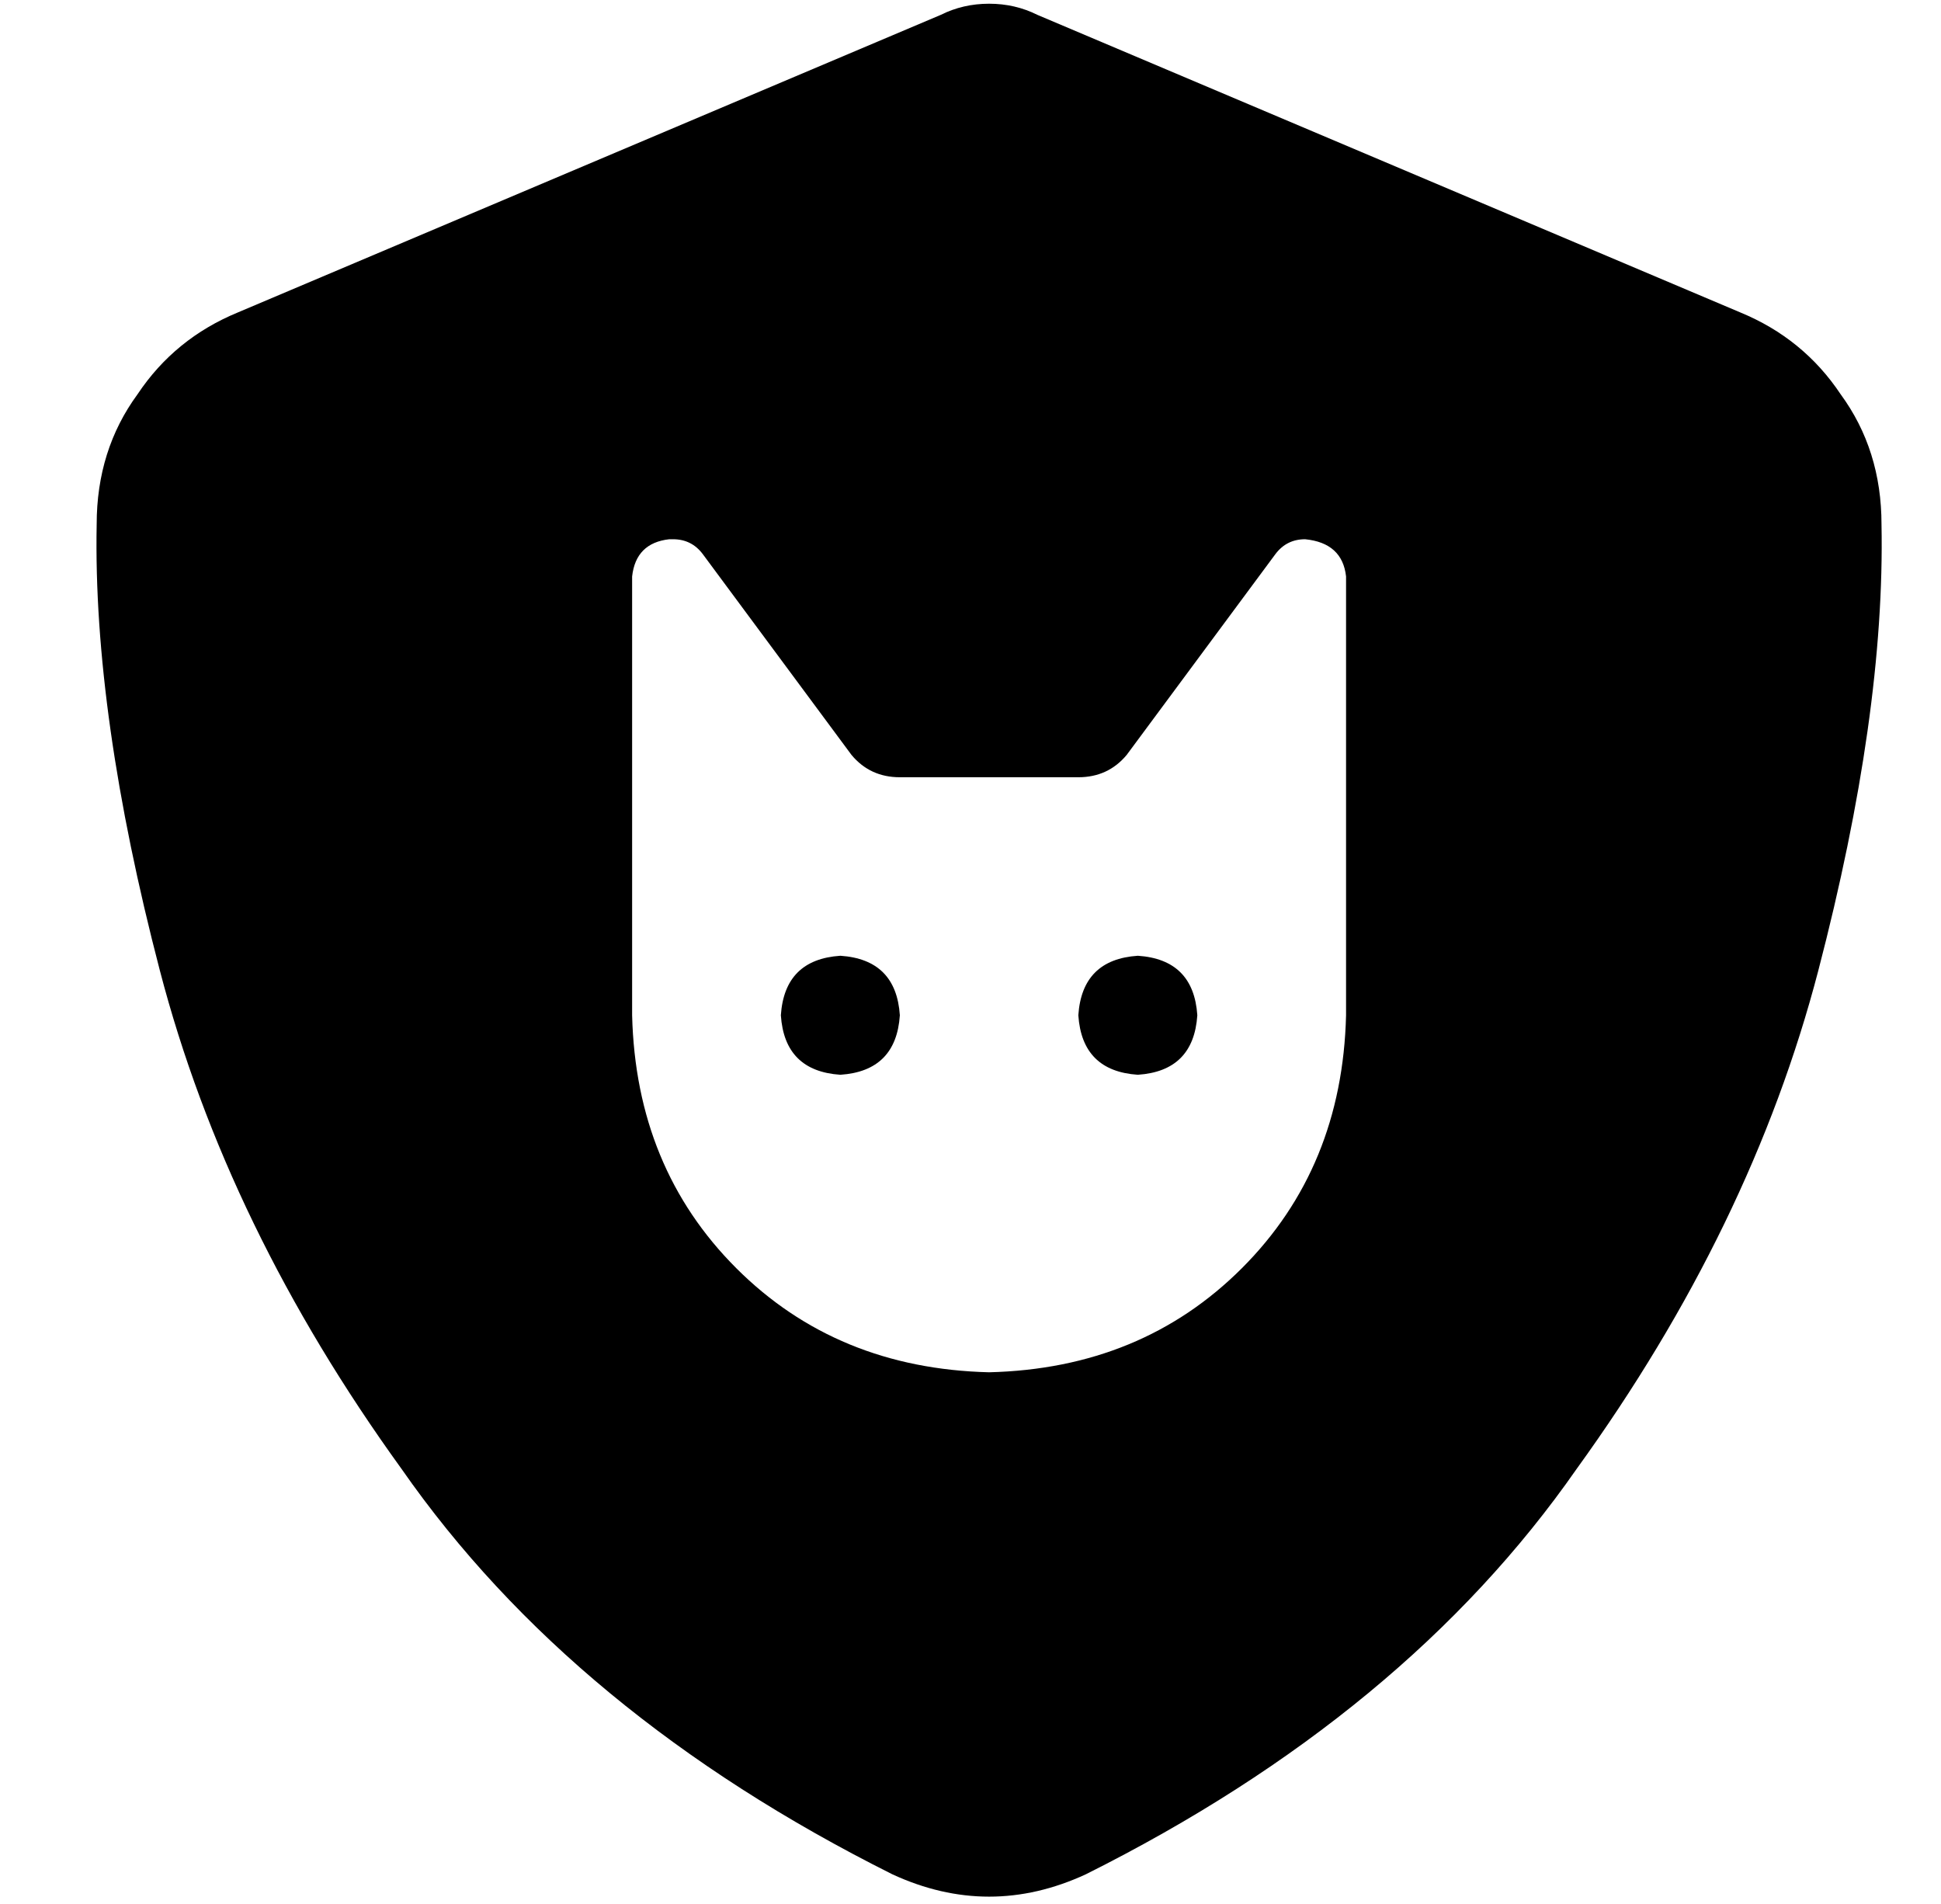 <?xml version="1.0" standalone="no"?>
<!DOCTYPE svg PUBLIC "-//W3C//DTD SVG 1.1//EN" "http://www.w3.org/Graphics/SVG/1.1/DTD/svg11.dtd" >
<svg xmlns="http://www.w3.org/2000/svg" xmlns:xlink="http://www.w3.org/1999/xlink" version="1.1" viewBox="-10 -40 522 512">
   <path fill="currentColor"
d="M269 -36q-6 -3 -13 -3t-13 3l-189 80v0q-17 7 -27 22q-11 15 -11 35q-1 51 17 120t65 134q46 66 132 109q26 12 52 0q86 -43 132 -109q47 -65 65 -134t17 -120q0 -20 -11 -35q-10 -15 -27 -22l-189 -80v0zM160 115q1 -9 10 -10h1v0q5 0 8 4l40 54v0q5 6 13 6h48v0
q8 0 13 -6l40 -54v0q3 -4 8 -4v0v0q10 1 11 10v118v0q-1 41 -28 68t-68 28q-41 -1 -68 -28t-28 -68v-118v0zM216 249q15 -1 16 -16q-1 -15 -16 -16q-15 1 -16 16q1 15 16 16v0zM312 233q-1 -15 -16 -16q-15 1 -16 16q1 15 16 16q15 -1 16 -16v0z" />
</svg>
